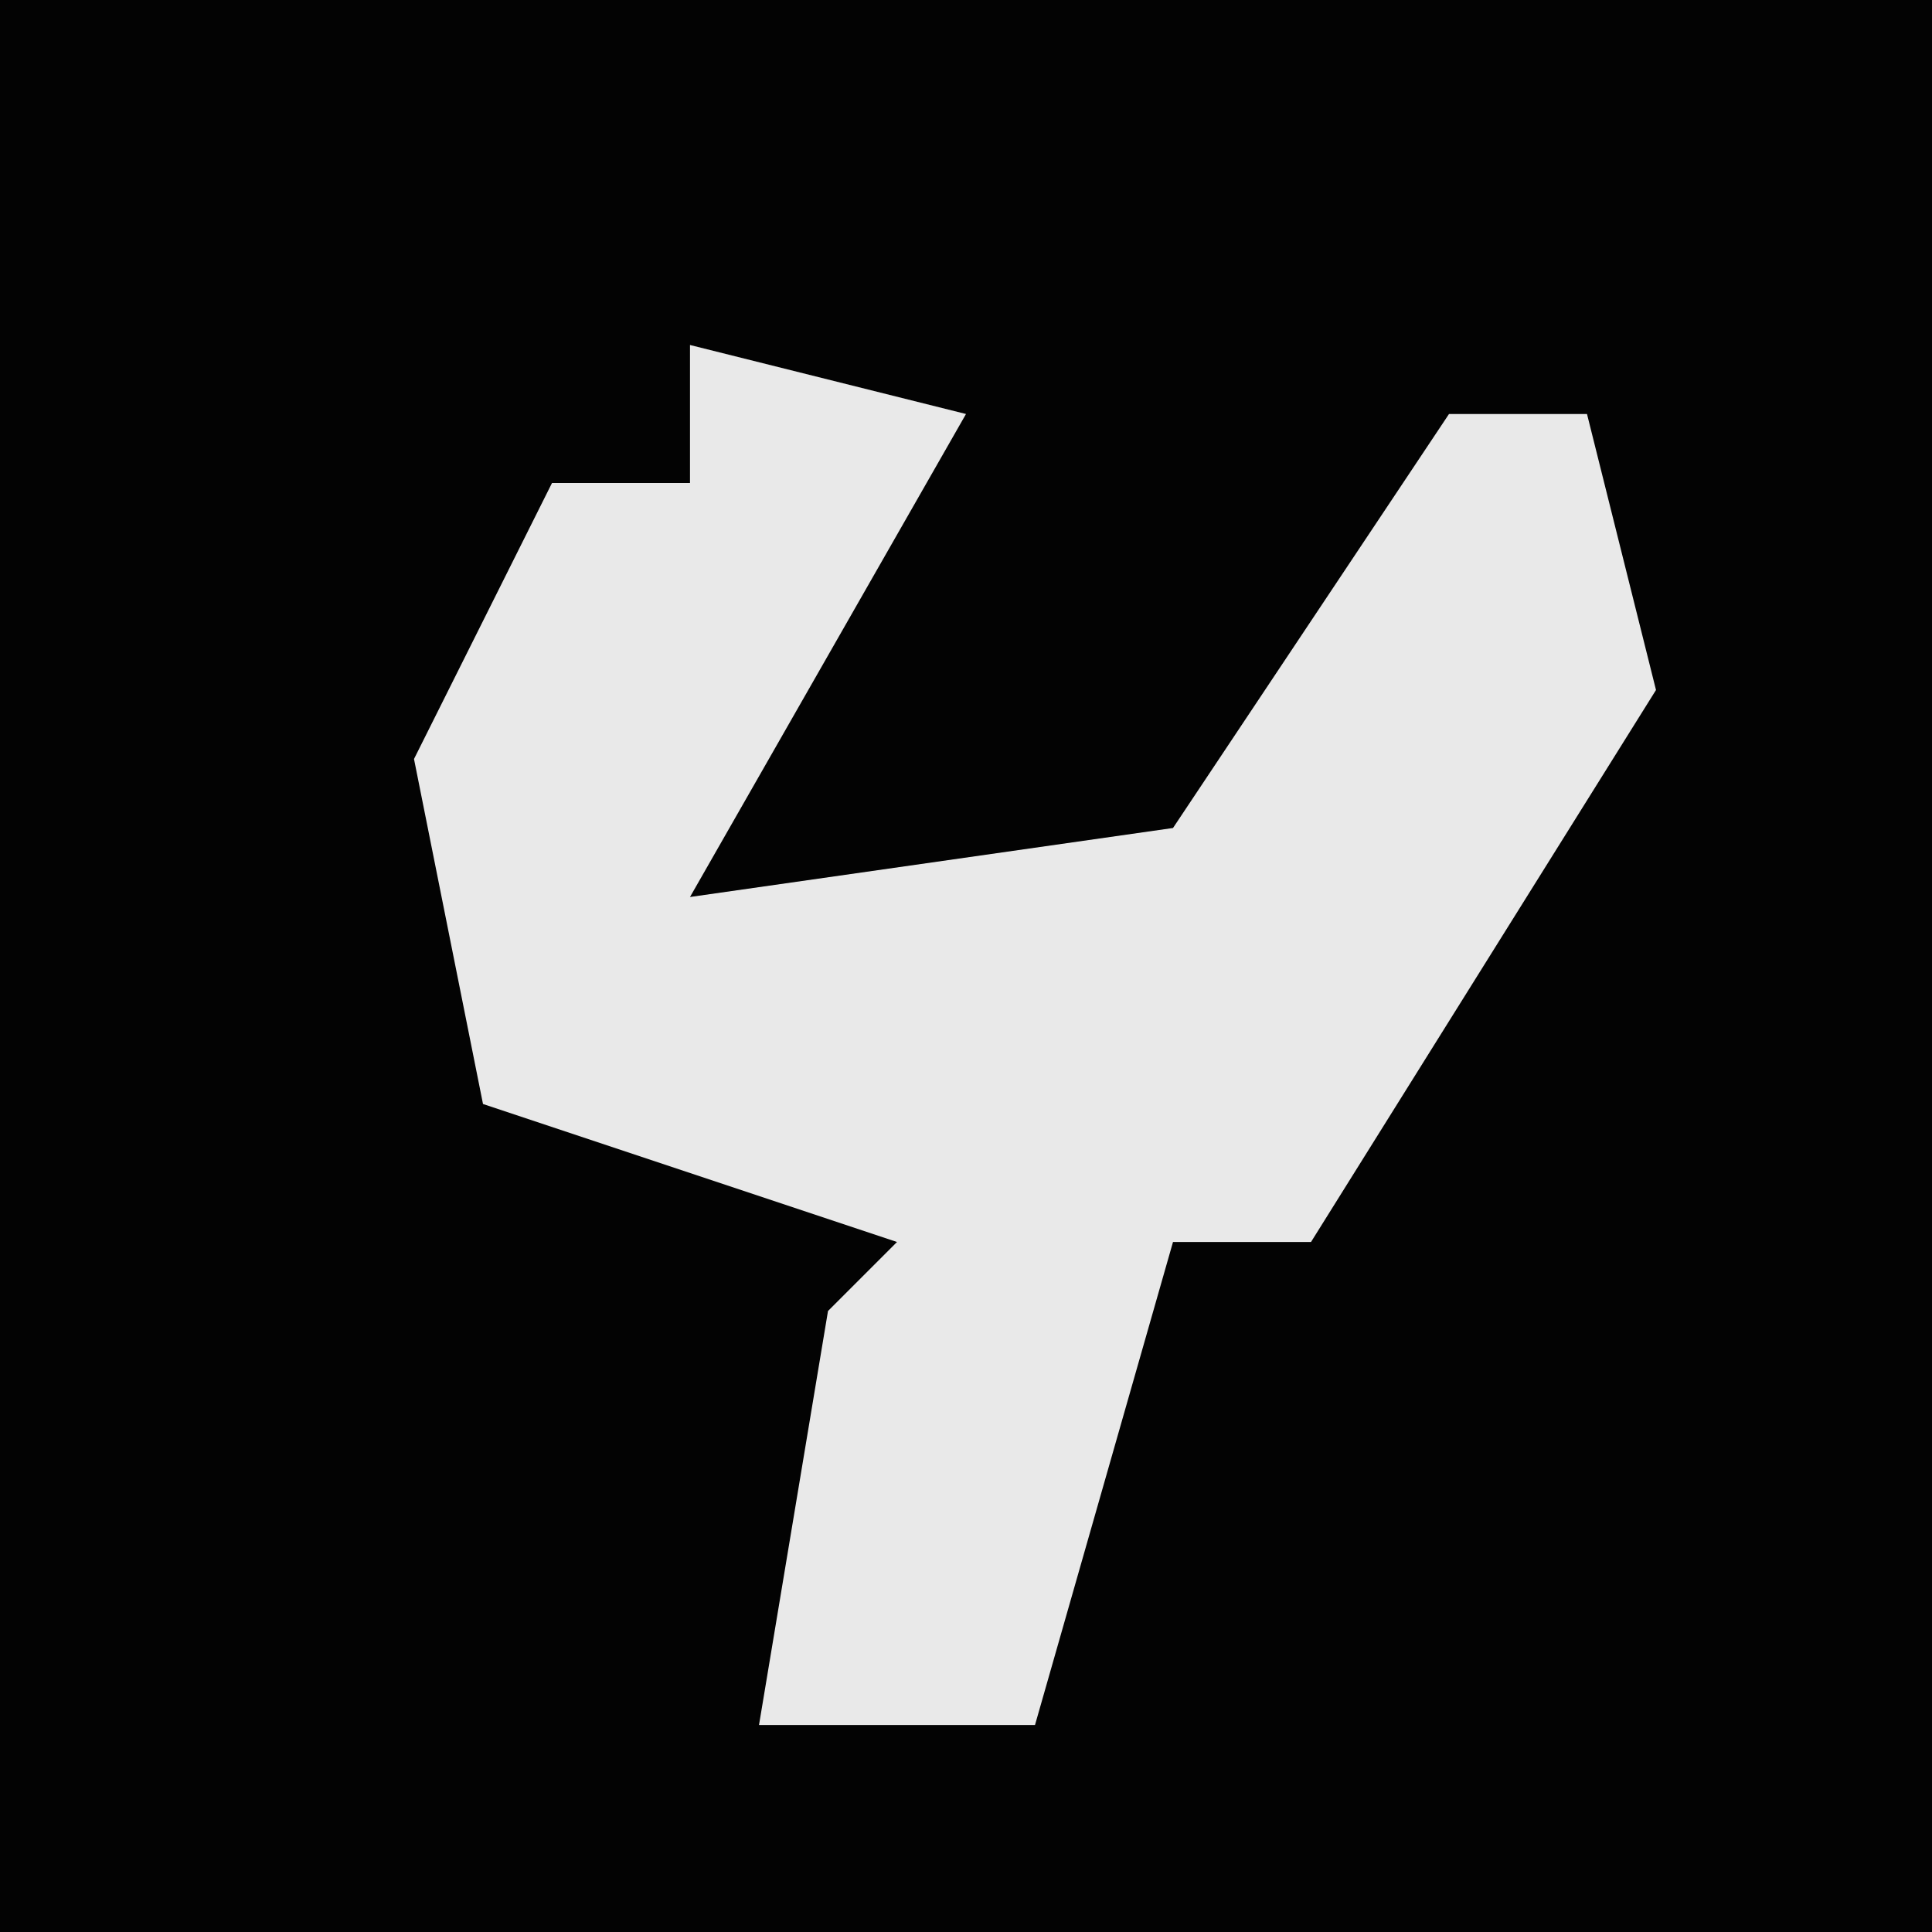 <?xml version="1.0" encoding="UTF-8"?>
<svg version="1.1" xmlns="http://www.w3.org/2000/svg" width="28" height="28">
<path d="M0,0 L28,0 L28,28 L0,28 Z " fill="#030303" transform="translate(0,0)"/>
<path d="M0,0 L4,1 L0,8 L7,7 L11,1 L13,1 L14,5 L9,13 L7,13 L5,20 L1,20 L2,14 L3,13 L-3,11 L-4,6 L-2,2 L0,2 Z " fill="#E9E9E9" transform="translate(10,5)"/>
</svg>
